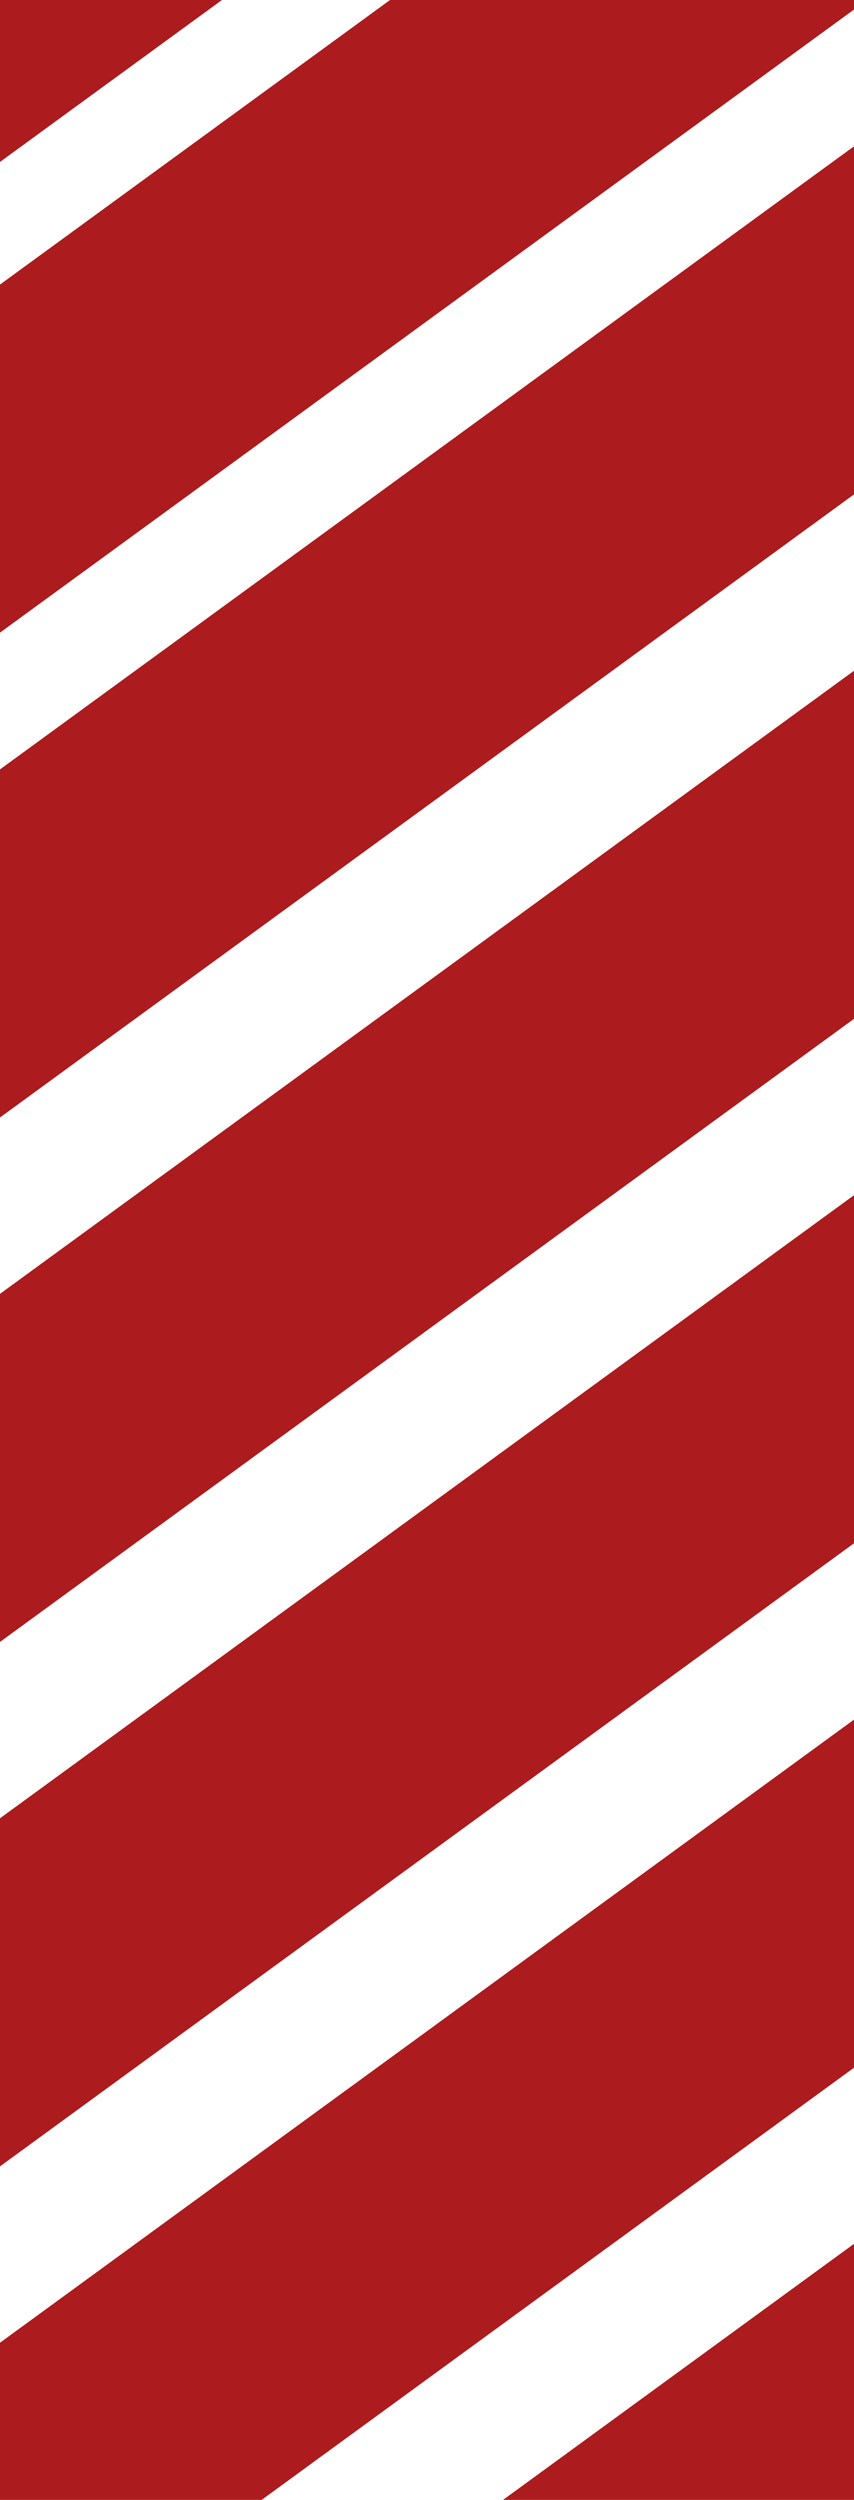 <svg width="146" height="427" viewBox="0 0 146 427" fill="none" xmlns="http://www.w3.org/2000/svg">
<rect width="795.836" height="49.563" transform="matrix(0.808 -0.589 0.769 0.639 -139.641 412.372)" fill="#AC1B1D"/>
<rect width="596.603" height="49.563" transform="matrix(0.808 -0.589 0.769 0.639 -115.074 304.884)" fill="#AC1B1D"/>
<rect width="485.298" height="49.563" transform="matrix(0.808 -0.589 0.769 0.639 -127.383 224.278)" fill="#AC1B1D"/>
<rect width="404.728" height="49.563" transform="matrix(0.808 -0.589 0.769 0.639 -186.016 184.204)" fill="#AC1B1D"/>
<rect width="365.682" height="49.563" transform="matrix(0.808 -0.589 0.769 0.639 -250 150.446)" fill="#AC1B1D"/>
<rect width="958.75" height="49.563" transform="matrix(0.808 -0.589 0.769 0.639 -156.613 514.321)" fill="#AC1B1D"/>
<rect width="856.987" height="49.563" transform="matrix(0.808 -0.589 0.769 0.639 22.57 473.243)" fill="#AC1B1D"/>
</svg>
